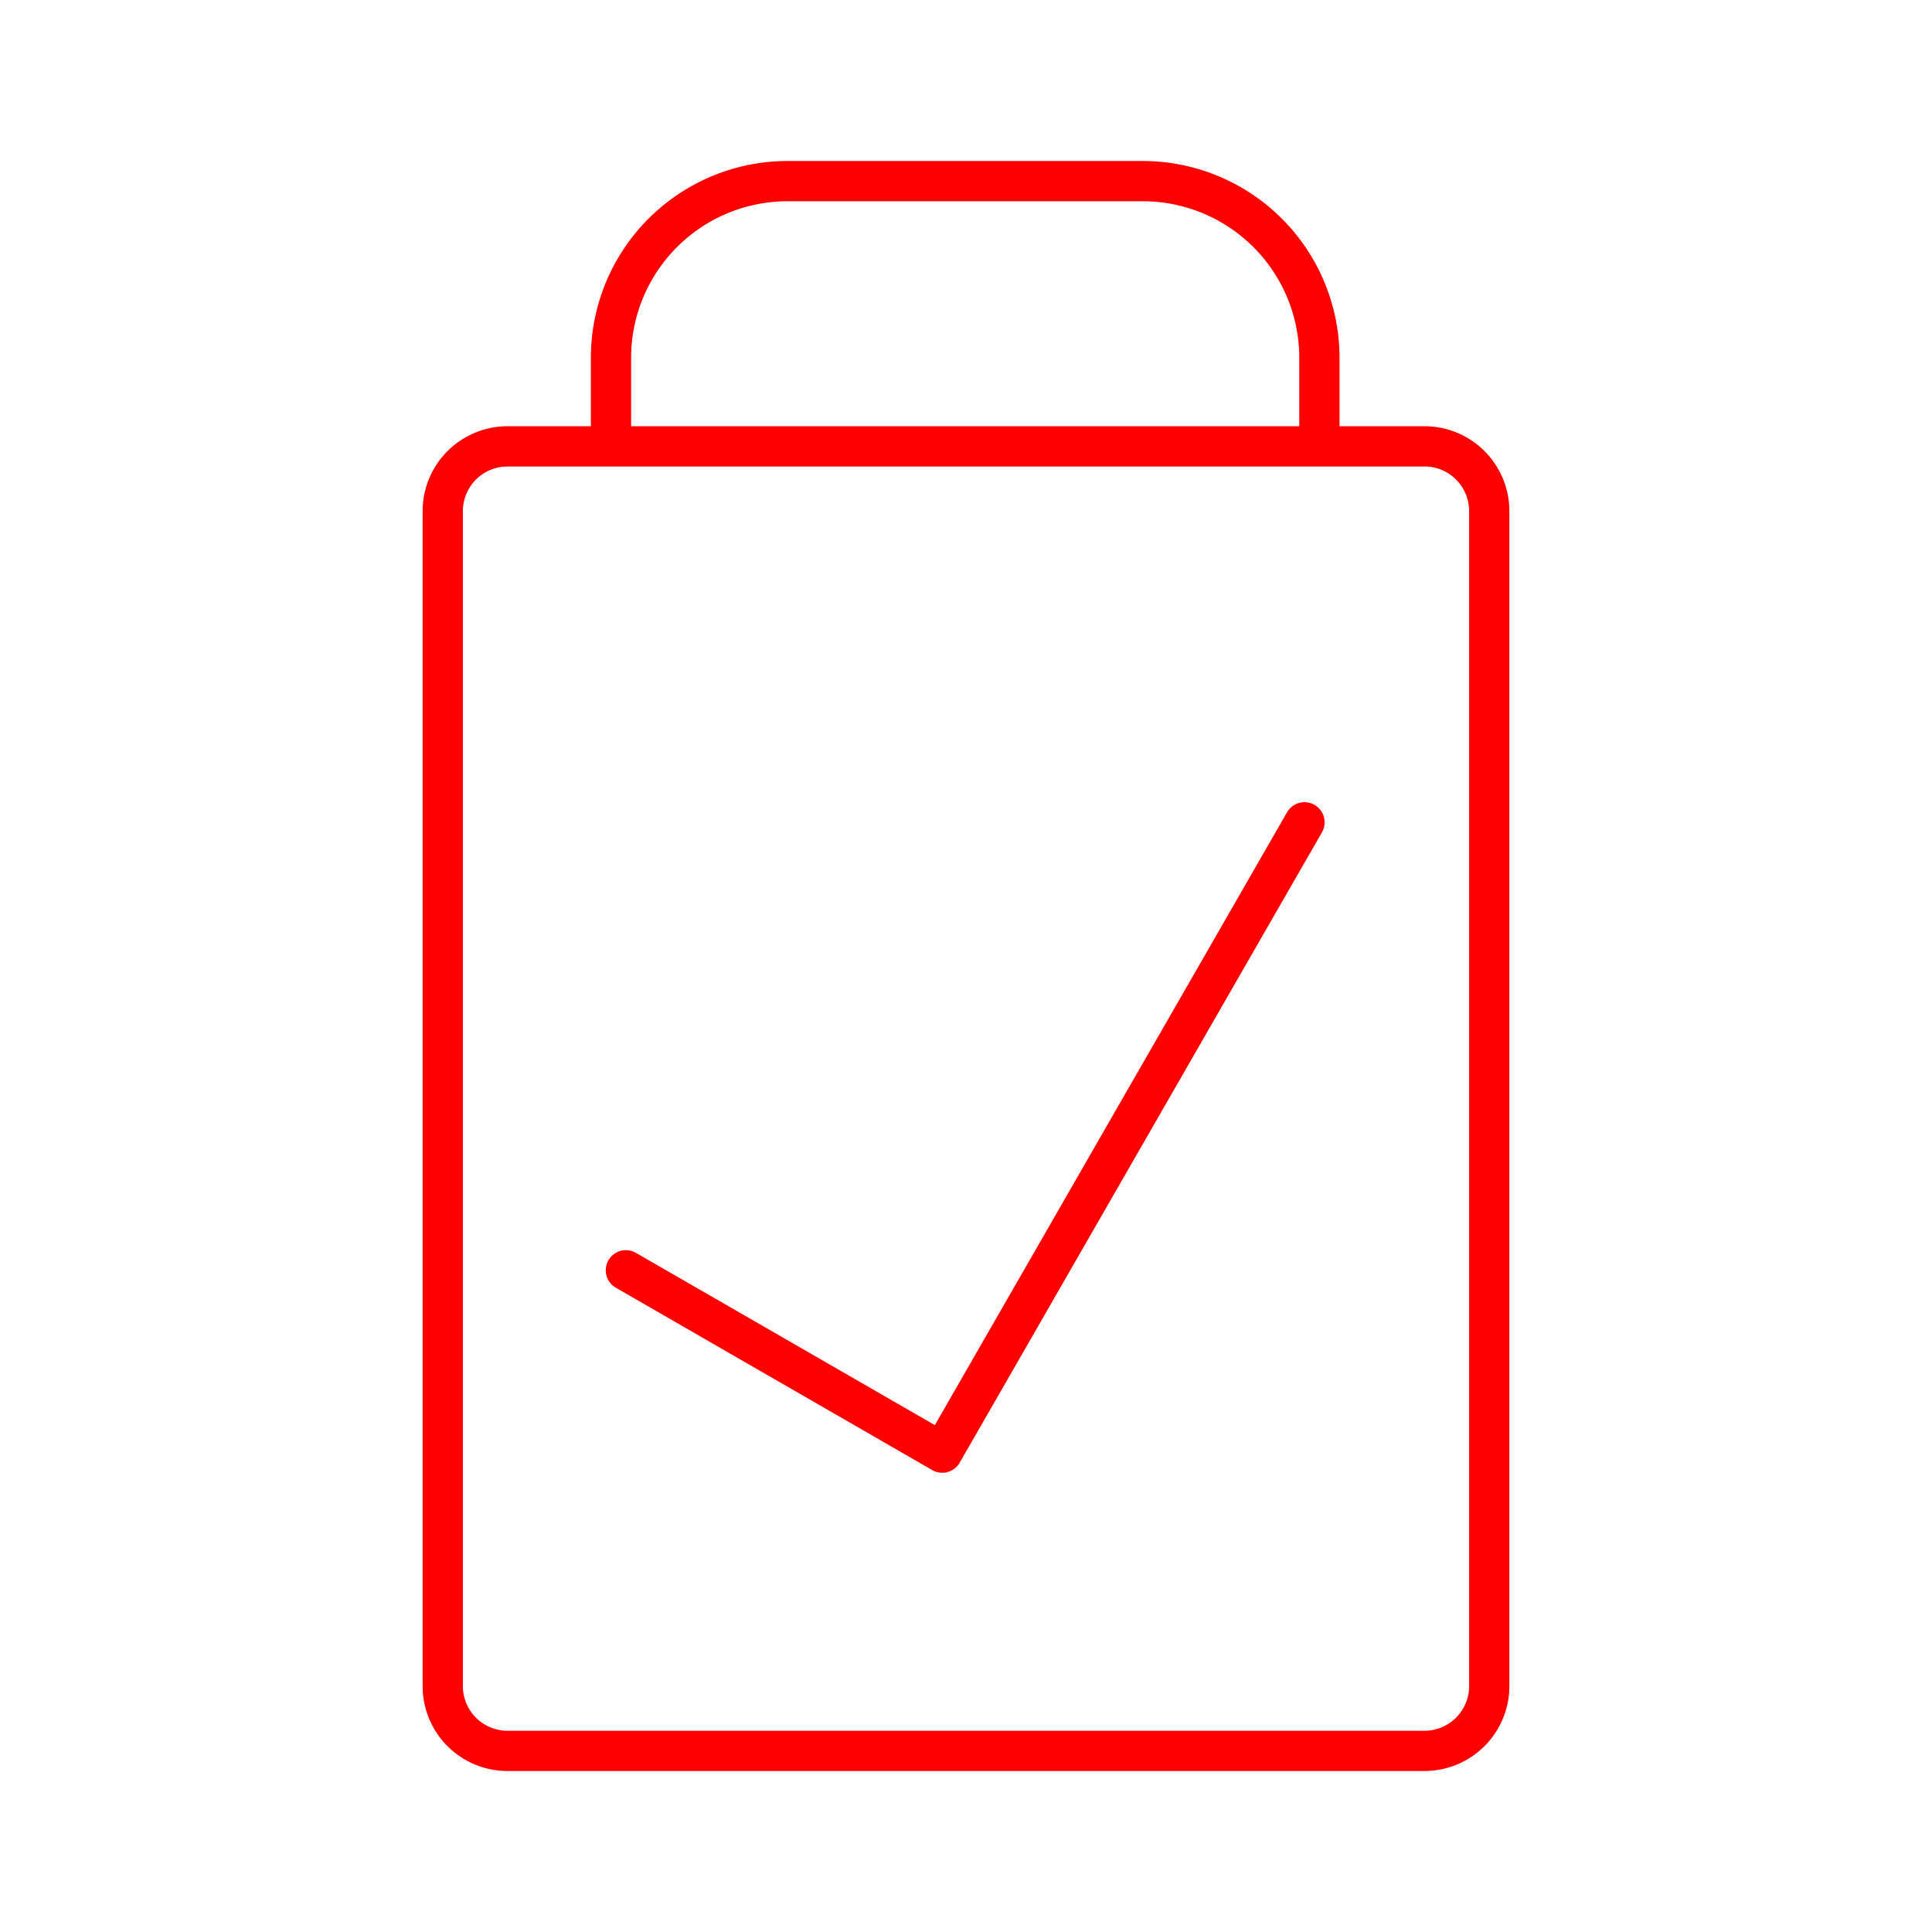<svg xmlns="http://www.w3.org/2000/svg" viewBox="0 0 48 48"><defs><style>.a{fill:none;stroke:#FF0000;stroke-linecap:round;stroke-linejoin:round;}</style></defs><path class="a" d="M19.61,4.5h8.78a4.39,4.39,0,0,1,4.39,4.39v2.2h2.56A1.61,1.61,0,0,1,37,12.71V41.88a1.61,1.61,0,0,1-1.62,1.62H12.66A1.61,1.61,0,0,1,11,41.88V12.71a1.61,1.61,0,0,1,1.62-1.62h2.56V8.89A4.39,4.39,0,0,1,19.61,4.5ZM15.55,31.56l7.86,4.53,9-15.66M15.22,11.09H32.78"/></svg>